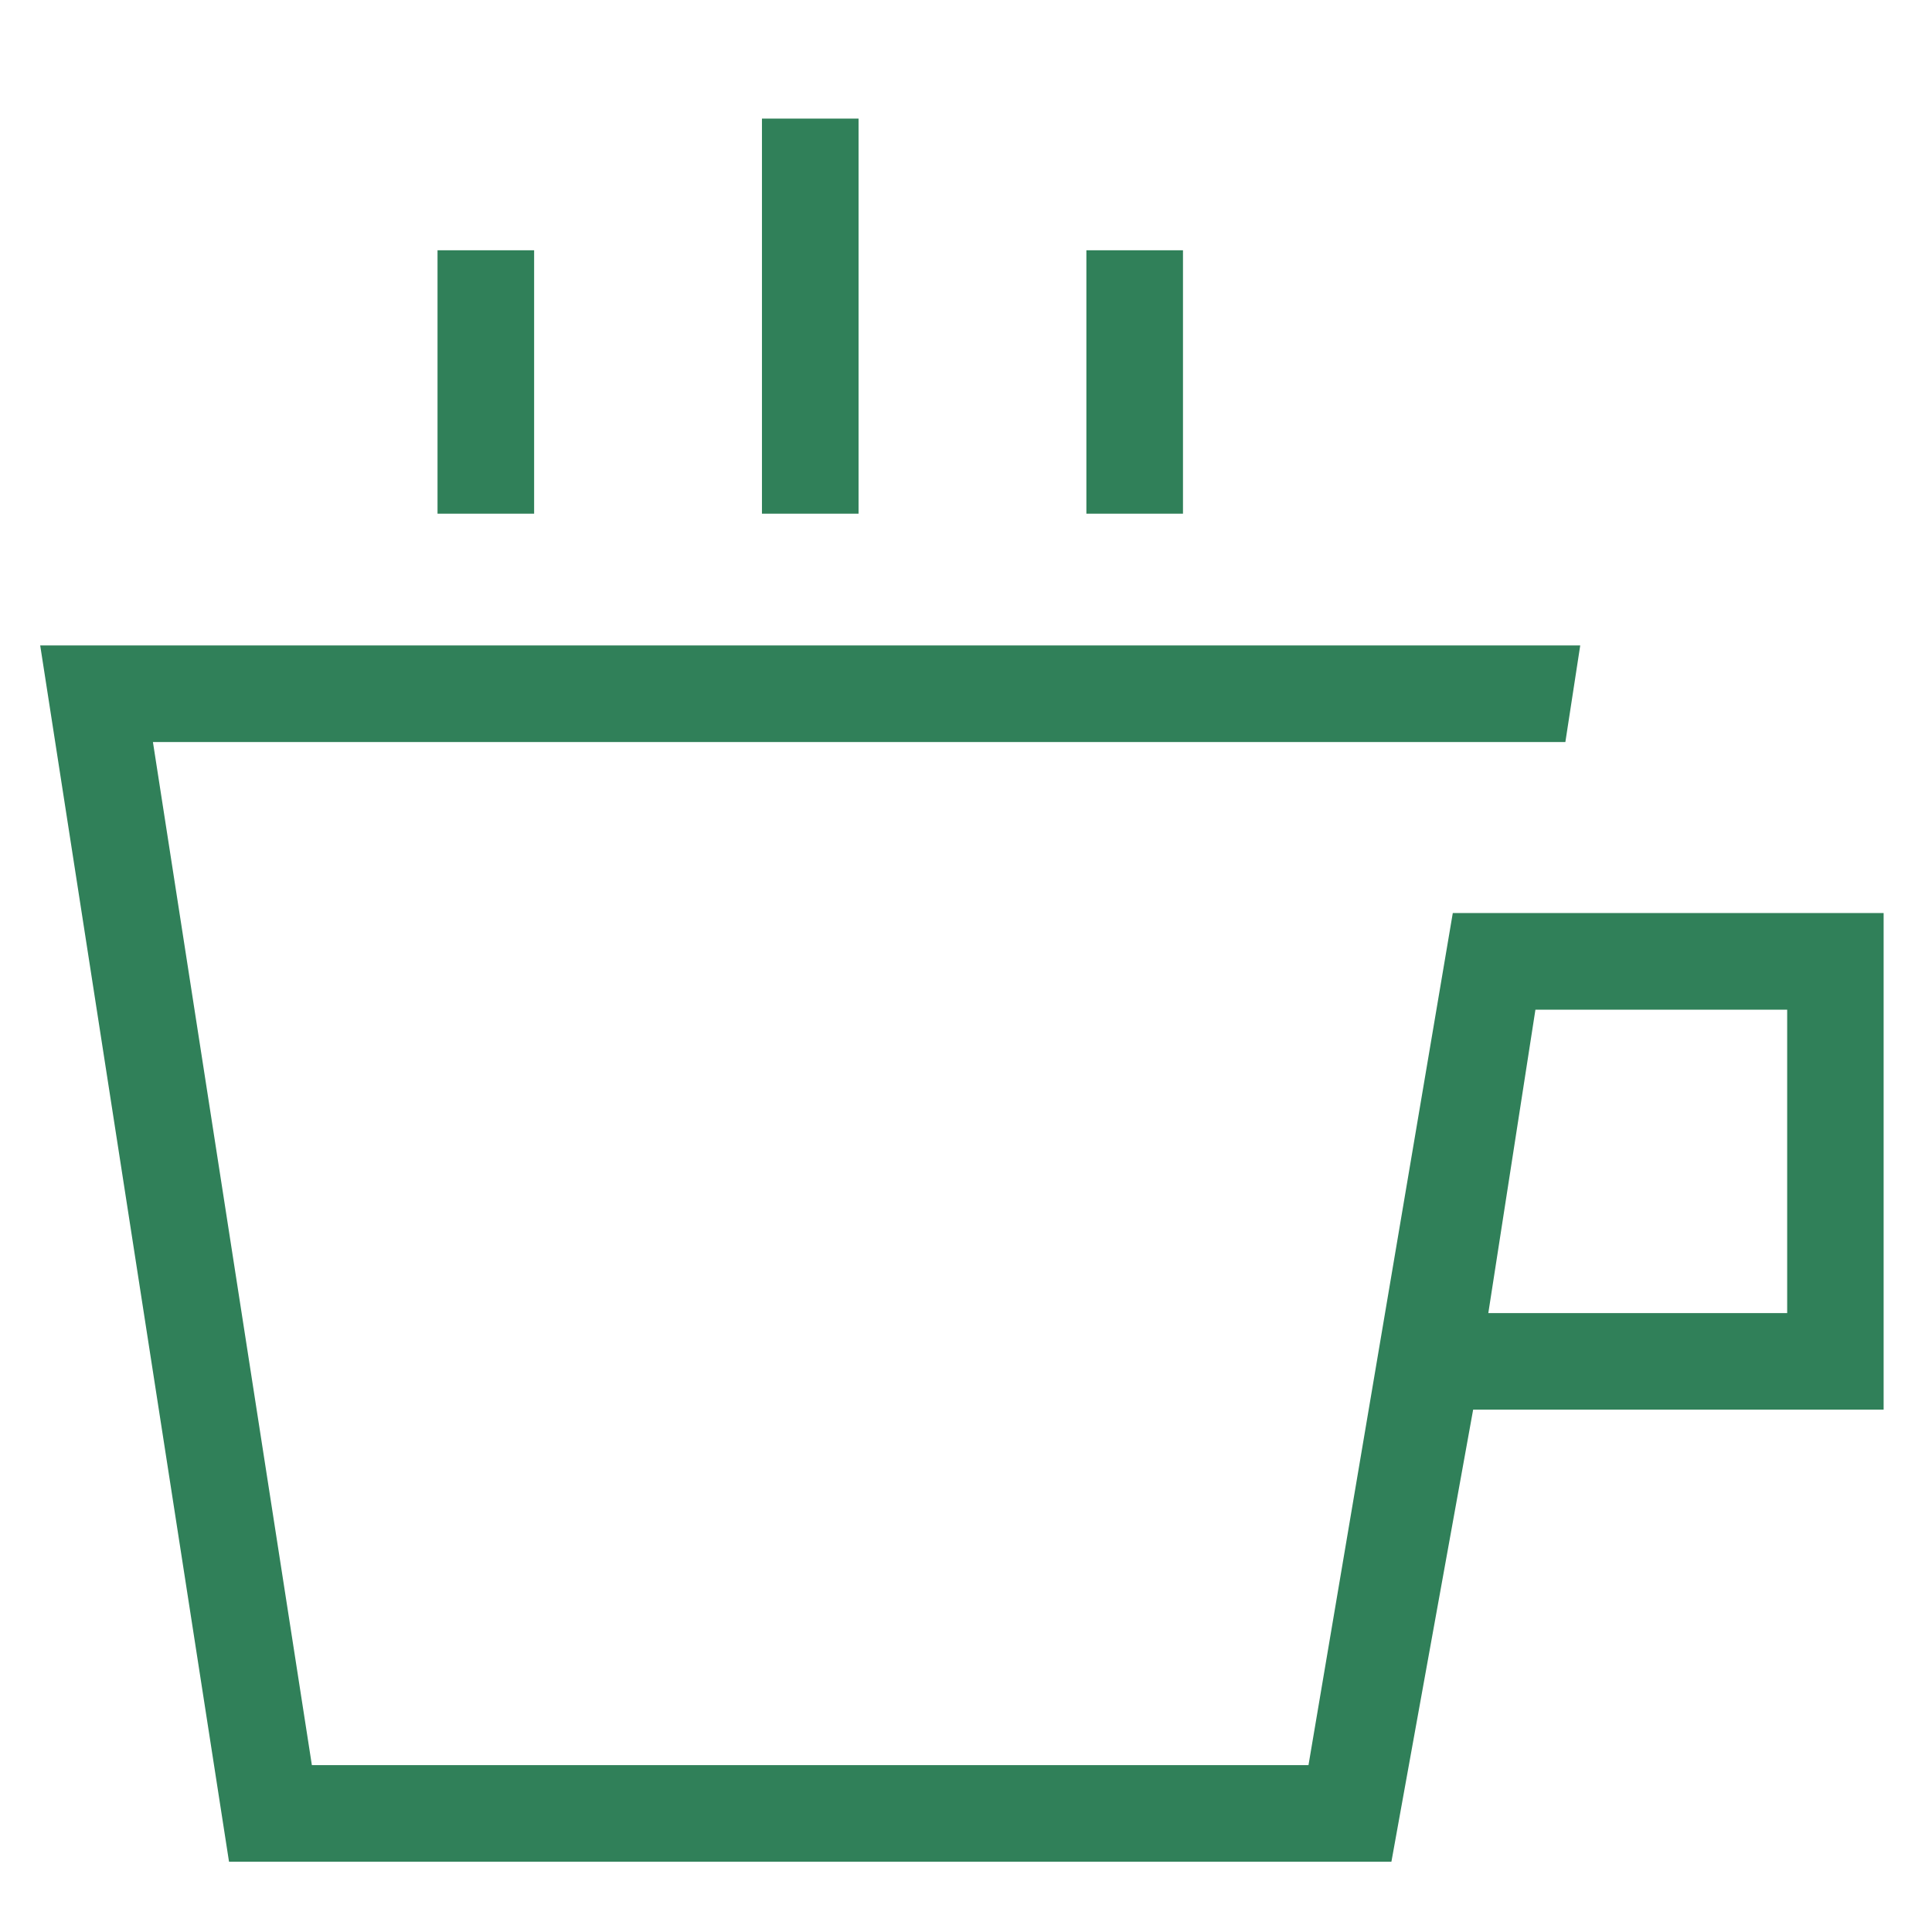 <svg xmlns="http://www.w3.org/2000/svg" width="26" height="26" viewBox="0 0 26 26">
    <defs>
        <style>
            .cls-2{fill:#308059}
        </style>
    </defs>
    <g id="ic_navi_cafe_sel" transform="translate(-314.134 -317.501)">
        <path id="area" fill="none" d="M0 0H26V26H0z" transform="translate(314.134 317.501)"/>
        <g id="ic">
            <path id="사각형_114502" d="M0 0H1.3V5.317H0z" class="cls-2" transform="translate(324.388 319.097)"/>
            <path id="사각형_114503" d="M0 0H1.3V3.545H0z" class="cls-2" transform="translate(328.754 320.869)"/>
            <path id="사각형_114504" d="M0 0H1.3V3.545H0z" class="cls-2" transform="translate(320.022 320.869)"/>
            <path id="패스_20575" d="M335 329.788h-1.315l-1.942 11.467h-13.412l-2.139-13.768H335.2l.2-1.3h-20.725l2.541 16.368h15.643l1.1-6.084h5.524v-6.683zm3.185 5.384h-4.022l.634-4.083h3.388z" class="cls-2"/>
        </g>
    </g>
</svg>
